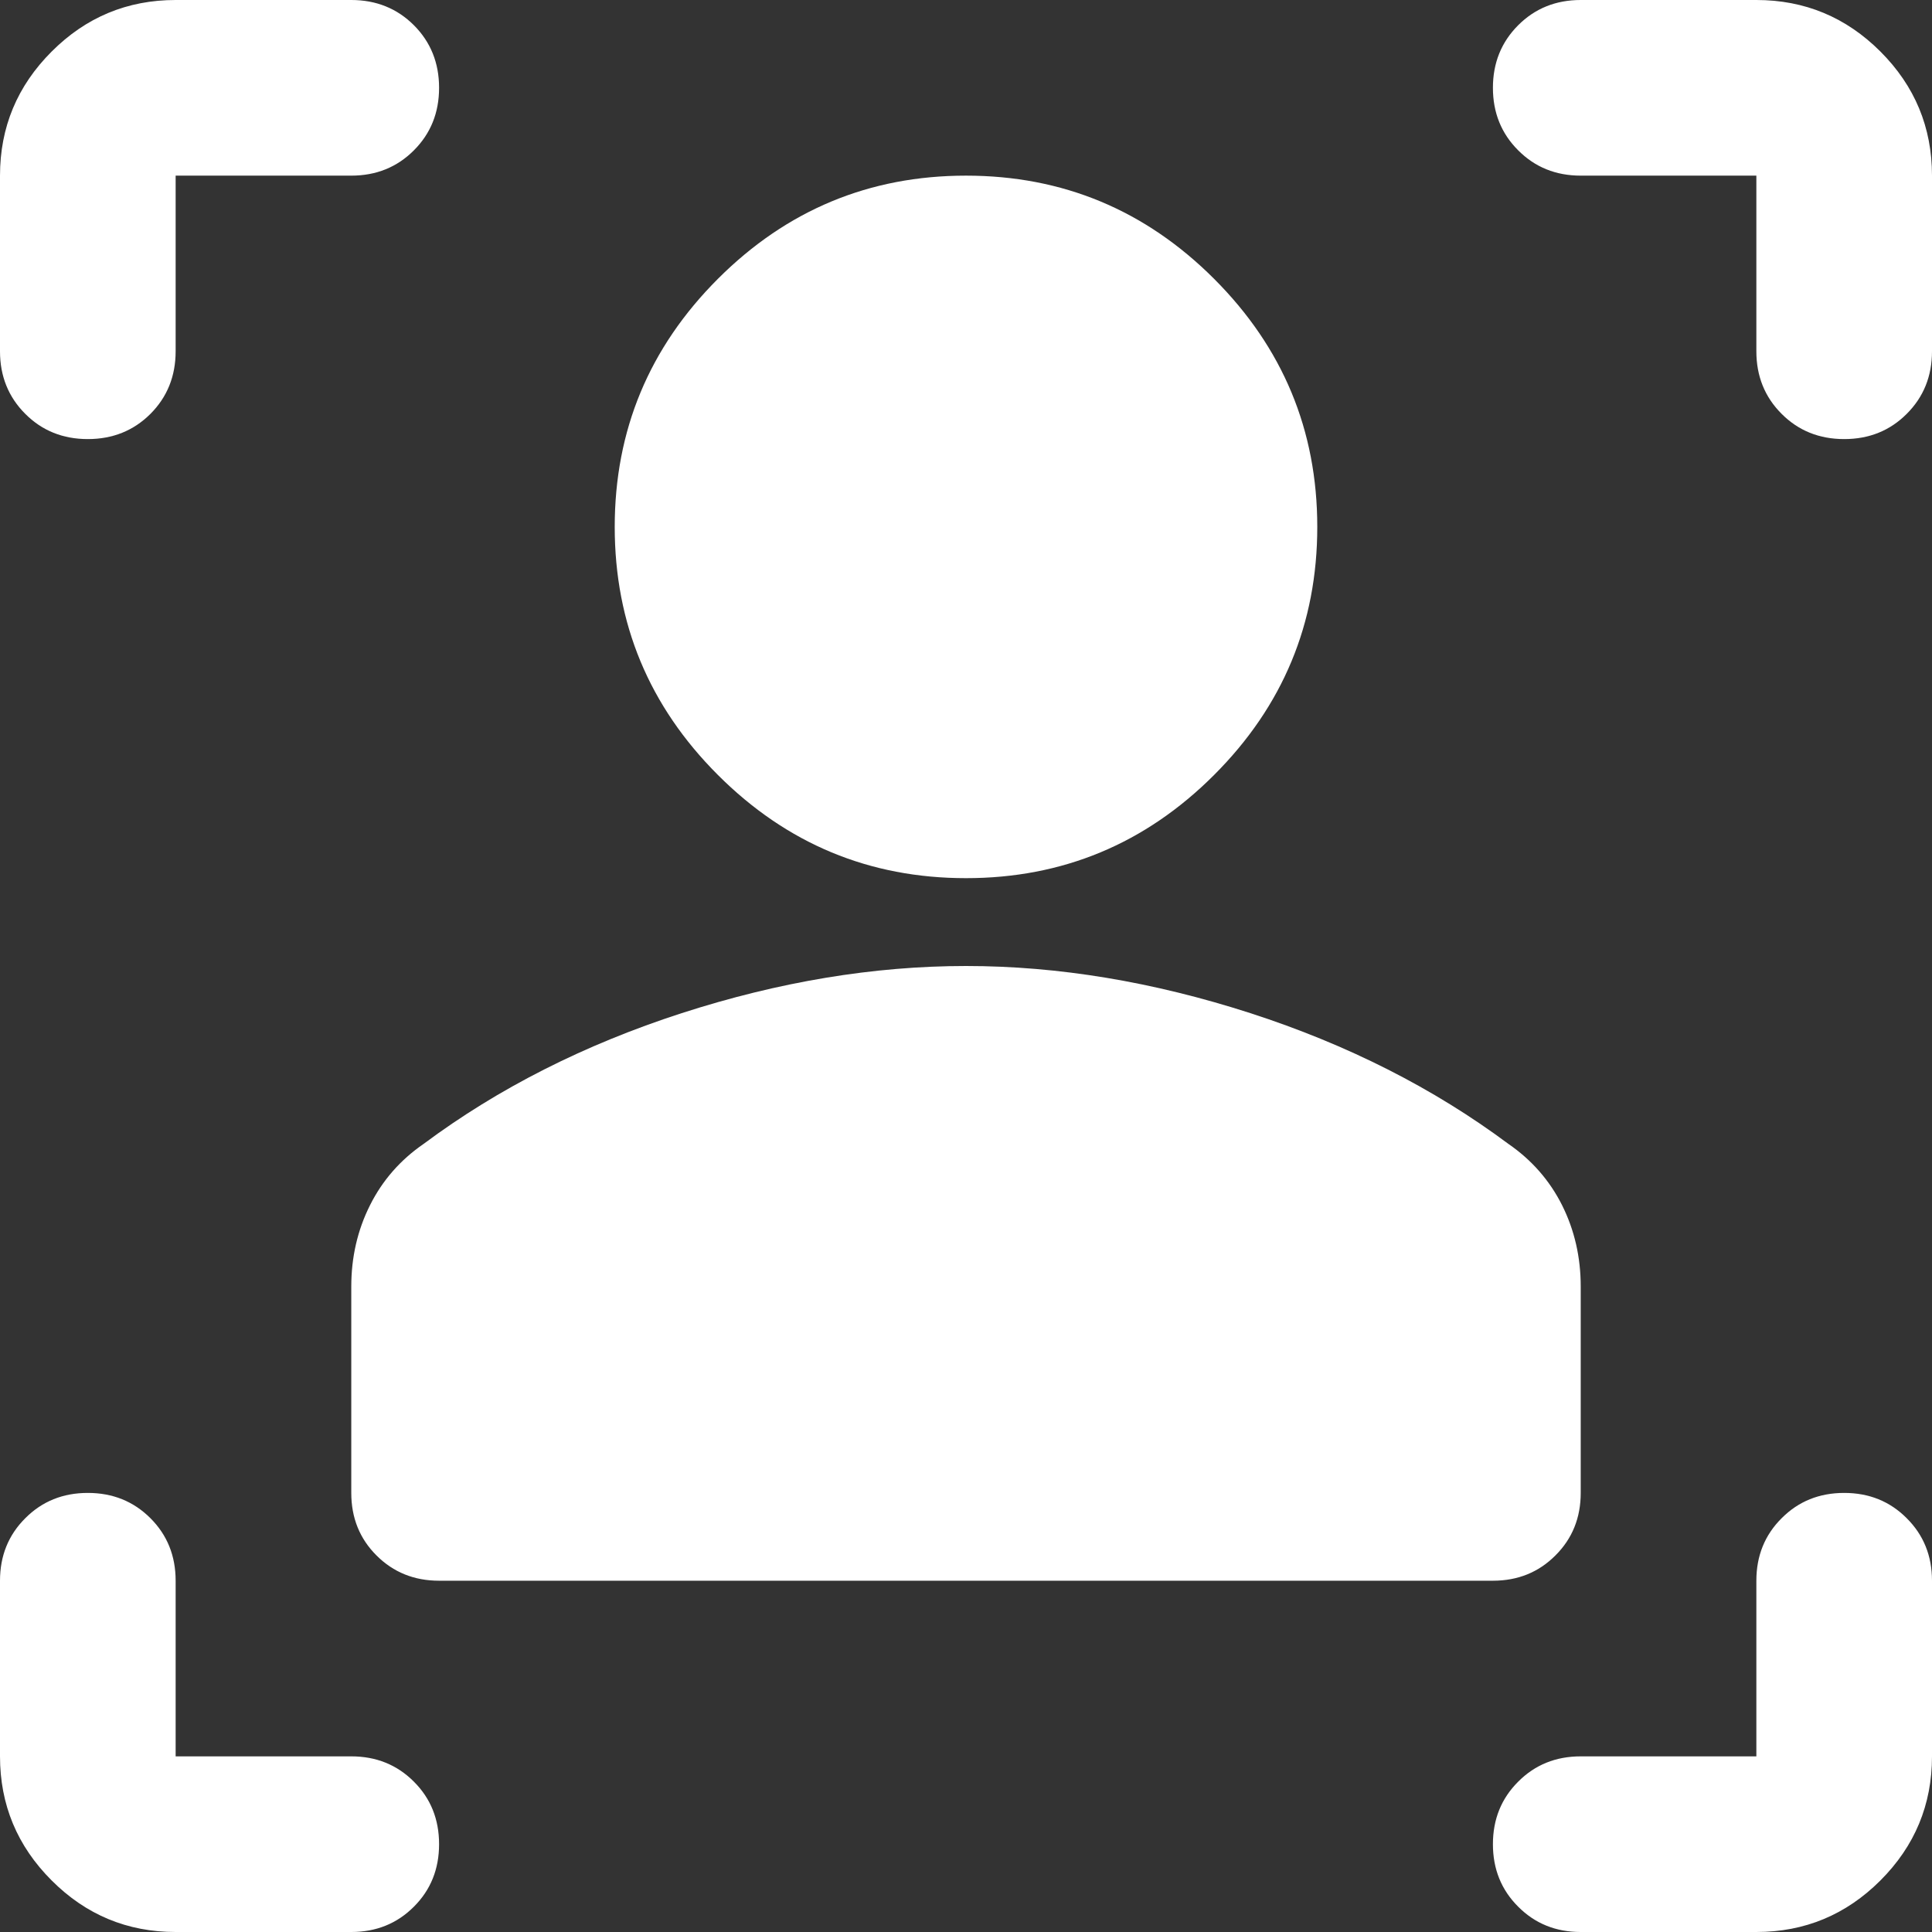 <svg width="45" height="45" viewBox="0 0 45 45" fill="none" xmlns="http://www.w3.org/2000/svg">
<rect x="0" y="0" width="45" height="45" fill="#333333" stroke="none"/>
<path d="M34.773 36.818H10.227C9.648 36.818 9.162 36.622 8.769 36.229C8.377 35.838 8.182 35.352 8.182 34.773V29.966C8.182 29.284 8.327 28.653 8.617 28.074C8.907 27.494 9.324 27.017 9.869 26.642C11.608 25.347 13.611 24.332 15.879 23.598C18.145 22.866 20.352 22.5 22.5 22.5C24.648 22.5 26.855 22.866 29.123 23.598C31.39 24.332 33.392 25.347 35.131 26.642C35.676 27.017 36.094 27.494 36.385 28.074C36.674 28.653 36.818 29.284 36.818 29.966V34.773C36.818 35.352 36.622 35.838 36.229 36.229C35.838 36.622 35.352 36.818 34.773 36.818ZM22.5 20.454C20.25 20.454 18.324 19.653 16.722 18.051C15.119 16.449 14.318 14.523 14.318 12.273C14.318 10.023 15.119 8.097 16.722 6.494C18.324 4.892 20.25 4.091 22.5 4.091C24.75 4.091 26.676 4.892 28.278 6.494C29.881 8.097 30.682 10.023 30.682 12.273C30.682 14.523 29.881 16.449 28.278 18.051C26.676 19.653 24.75 20.454 22.5 20.454ZM8.182 4.091H4.091V8.182C4.091 8.761 3.895 9.248 3.504 9.64C3.111 10.032 2.625 10.227 2.045 10.227C1.466 10.227 0.98 10.032 0.589 9.64C0.196 9.248 0 8.761 0 8.182V4.091C0 2.966 0.401 2.002 1.203 1.201C2.003 0.4 2.966 0 4.091 0H8.182C8.761 0 9.248 0.196 9.64 0.587C10.032 0.98 10.227 1.466 10.227 2.045C10.227 2.625 10.032 3.11 9.64 3.502C9.248 3.895 8.761 4.091 8.182 4.091ZM4.091 45C2.966 45 2.003 44.6 1.203 43.799C0.401 42.998 0 42.034 0 40.909V36.818C0 36.239 0.196 35.753 0.589 35.362C0.98 34.969 1.466 34.773 2.045 34.773C2.625 34.773 3.111 34.969 3.504 35.362C3.895 35.753 4.091 36.239 4.091 36.818V40.909H8.182C8.761 40.909 9.248 41.105 9.64 41.498C10.032 41.889 10.227 42.375 10.227 42.955C10.227 43.534 10.032 44.02 9.64 44.411C9.248 44.804 8.761 45 8.182 45H4.091ZM40.909 45H36.818C36.239 45 35.753 44.804 35.362 44.411C34.969 44.02 34.773 43.534 34.773 42.955C34.773 42.375 34.969 41.889 35.362 41.498C35.753 41.105 36.239 40.909 36.818 40.909H40.909V36.818C40.909 36.239 41.105 35.753 41.498 35.362C41.889 34.969 42.375 34.773 42.955 34.773C43.534 34.773 44.02 34.969 44.411 35.362C44.804 35.753 45 36.239 45 36.818V40.909C45 42.034 44.6 42.998 43.799 43.799C42.998 44.6 42.034 45 40.909 45ZM36.818 4.091C36.239 4.091 35.753 3.895 35.362 3.502C34.969 3.11 34.773 2.625 34.773 2.045C34.773 1.466 34.969 0.98 35.362 0.587C35.753 0.196 36.239 0 36.818 0H40.909C42.034 0 42.998 0.4 43.799 1.201C44.6 2.002 45 2.966 45 4.091V8.182C45 8.761 44.804 9.248 44.411 9.64C44.02 10.032 43.534 10.227 42.955 10.227C42.375 10.227 41.889 10.032 41.498 9.64C41.105 9.248 40.909 8.761 40.909 8.182V4.091H36.818Z" fill="white"/>
</svg>
